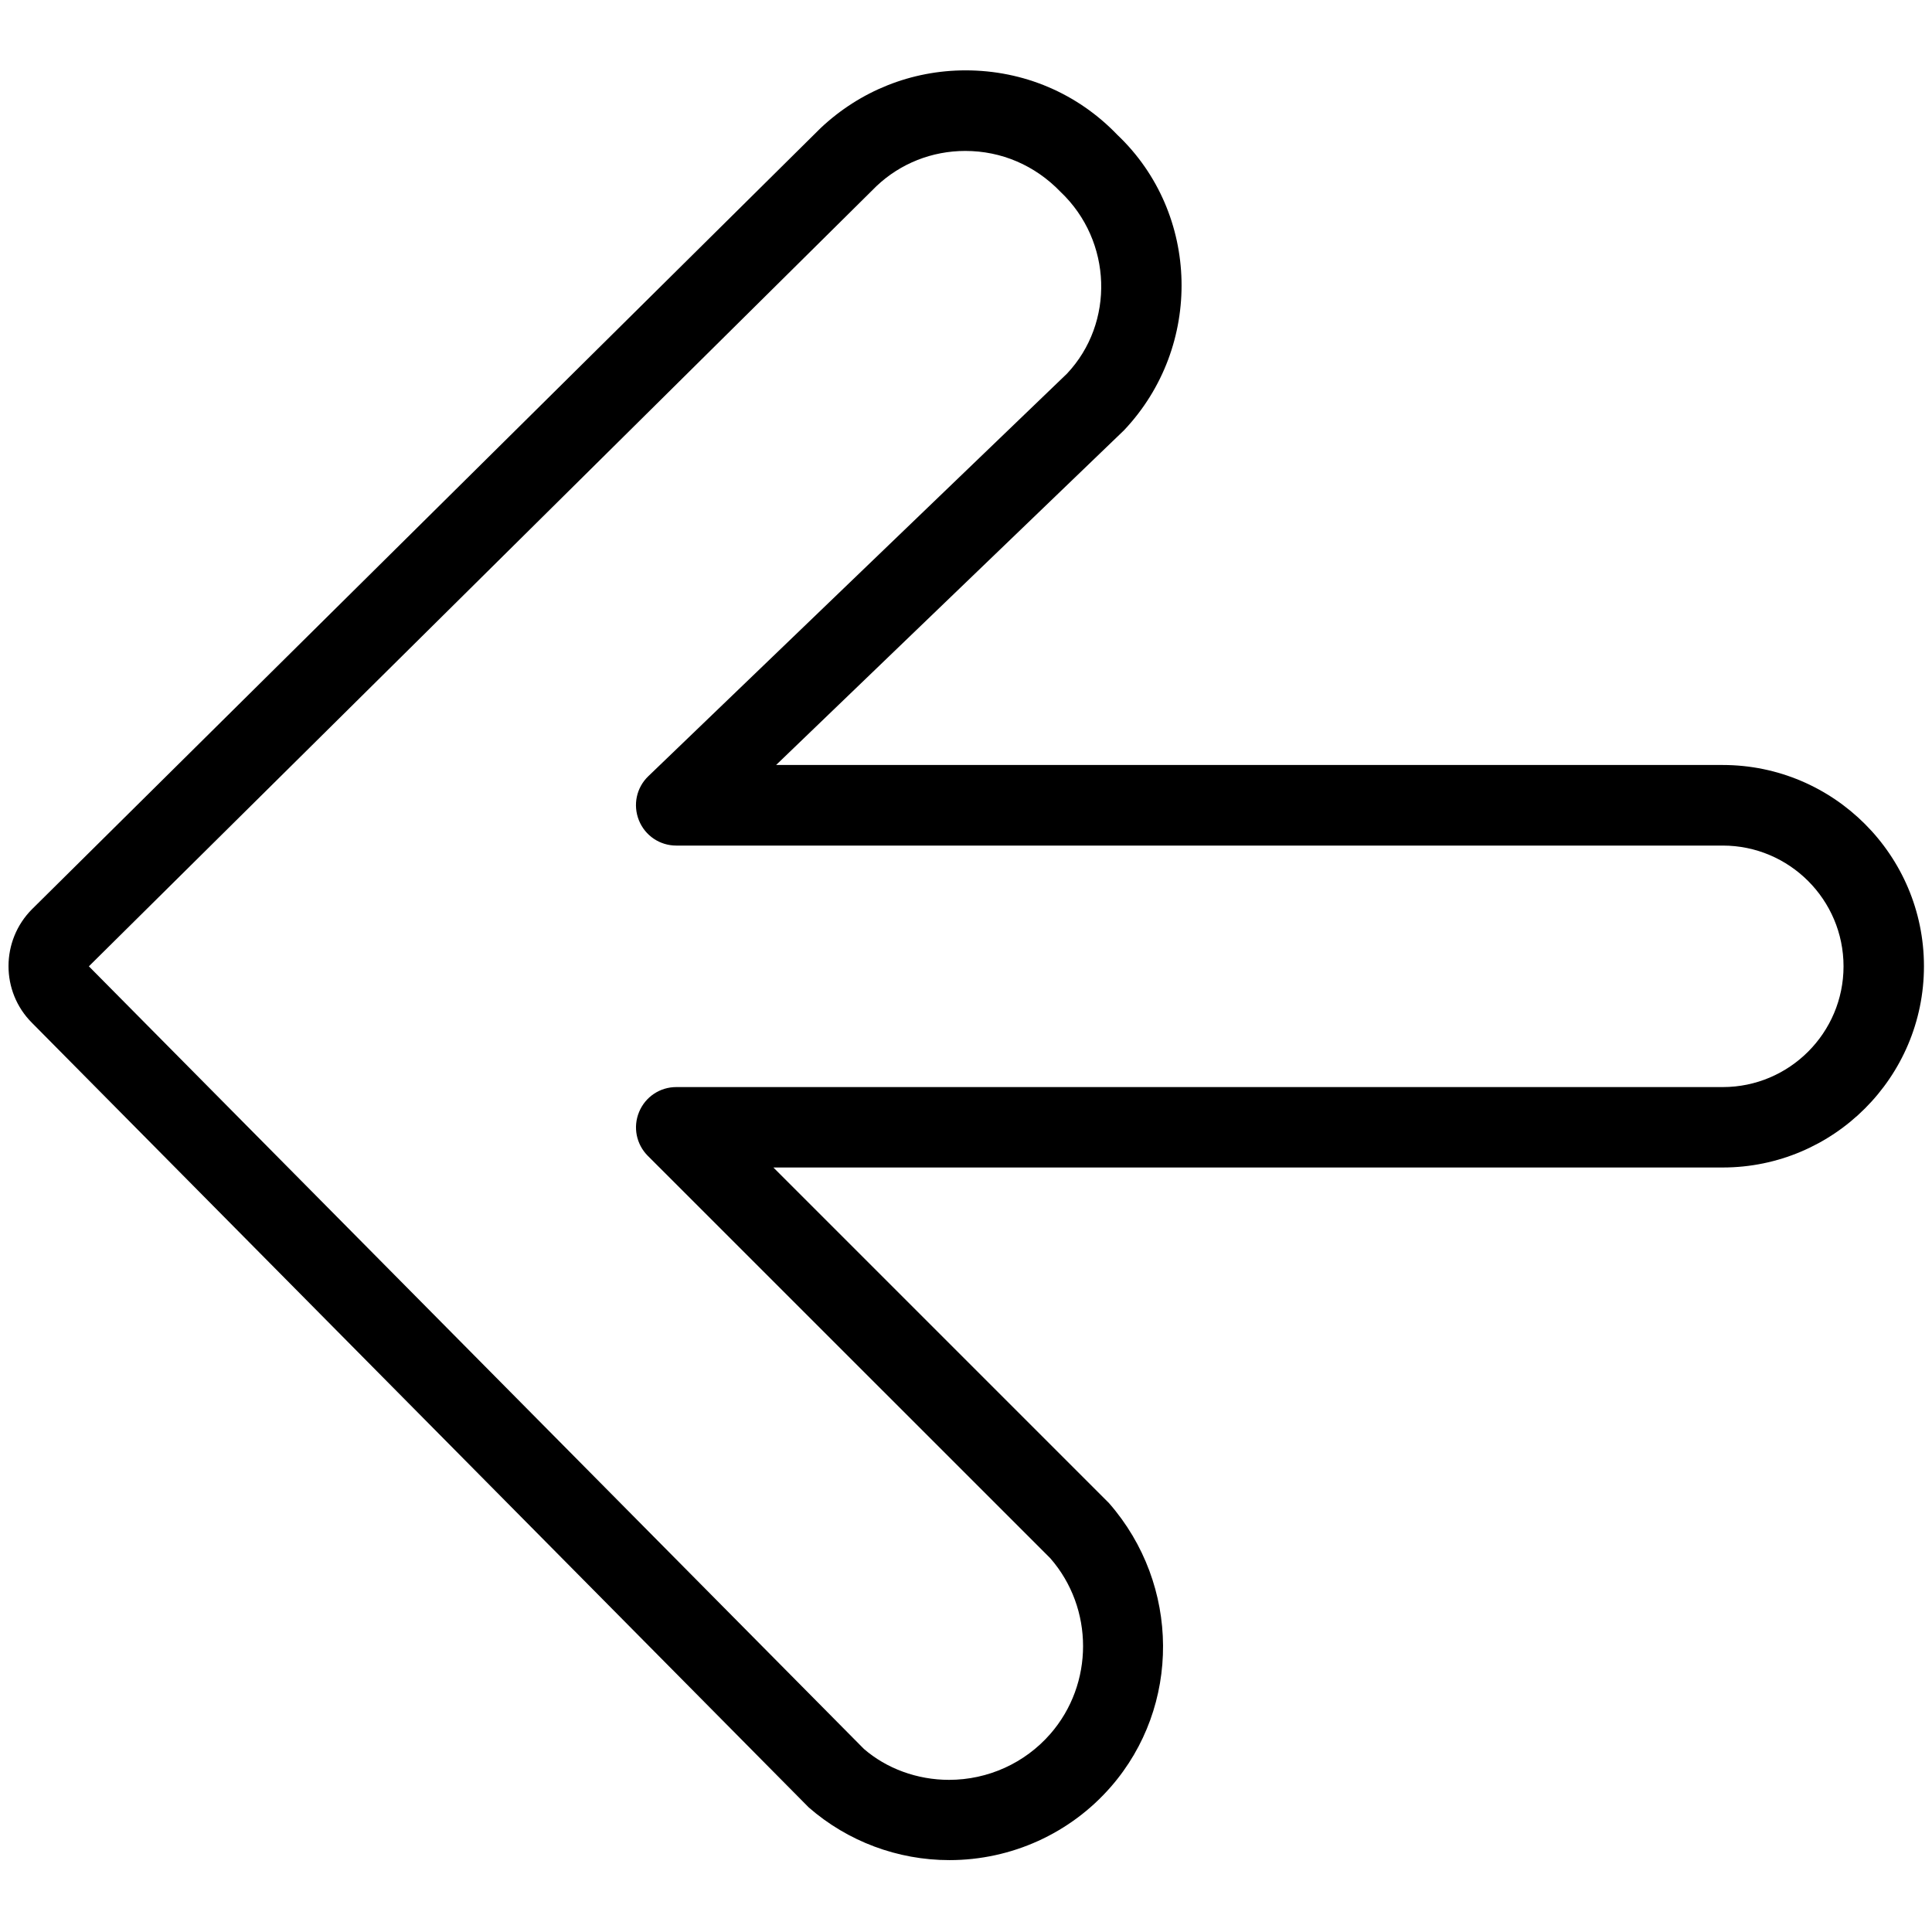 <?xml version="1.0" encoding="utf-8"?>
<!-- Generator: Adobe Illustrator 22.1.0, SVG Export Plug-In . SVG Version: 6.00 Build 0)  -->
<svg version="1.1" id="Light" xmlns="http://www.w3.org/2000/svg" xmlns:xlink="http://www.w3.org/1999/xlink" x="0px" y="0px"
	 viewBox="0 0 24 24" style="enable-background:new 0 0 24 24;" xml:space="preserve">
<g>
	<title>arrow-thick-left-2</title>
	<path d="M11.794,23.107c-0.643,0-1.263-0.232-1.747-0.654l-9.65-9.747c-0.389-0.388-0.388-1.022,0.001-1.412l9.795-9.702
		c0.492-0.464,1.13-0.718,1.802-0.718c0.72,0,1.39,0.285,1.886,0.802c1.028,0.976,1.068,2.626,0.082,3.669L9.641,9.503H21.4
		c1.378,0,2.5,1.121,2.5,2.5s-1.122,2.5-2.5,2.5H9.607l4.17,4.17c0.888,1.016,0.893,2.525,0.023,3.523
		C13.296,22.775,12.565,23.107,11.794,23.107C11.794,23.107,11.794,23.107,11.794,23.107z M11.991,1.875
		c-0.413,0-0.805,0.155-1.103,0.437l-9.784,9.692l9.627,9.721c0.281,0.244,0.662,0.385,1.058,0.385c0.484,0,0.942-0.208,1.258-0.57
		c0.543-0.622,0.543-1.561,0-2.183l-5-4.999c-0.143-0.144-0.186-0.357-0.108-0.545c0.078-0.188,0.259-0.309,0.462-0.309h13
		c0.827,0,1.5-0.673,1.5-1.5c0-0.827-0.673-1.5-1.5-1.5h-13c-0.205,0-0.387-0.123-0.464-0.313C7.86,9.999,7.906,9.784,8.054,9.642
		l5.2-5c0.595-0.631,0.564-1.647-0.078-2.257C12.857,2.053,12.439,1.875,11.991,1.875z"/>
</g>
</svg>

